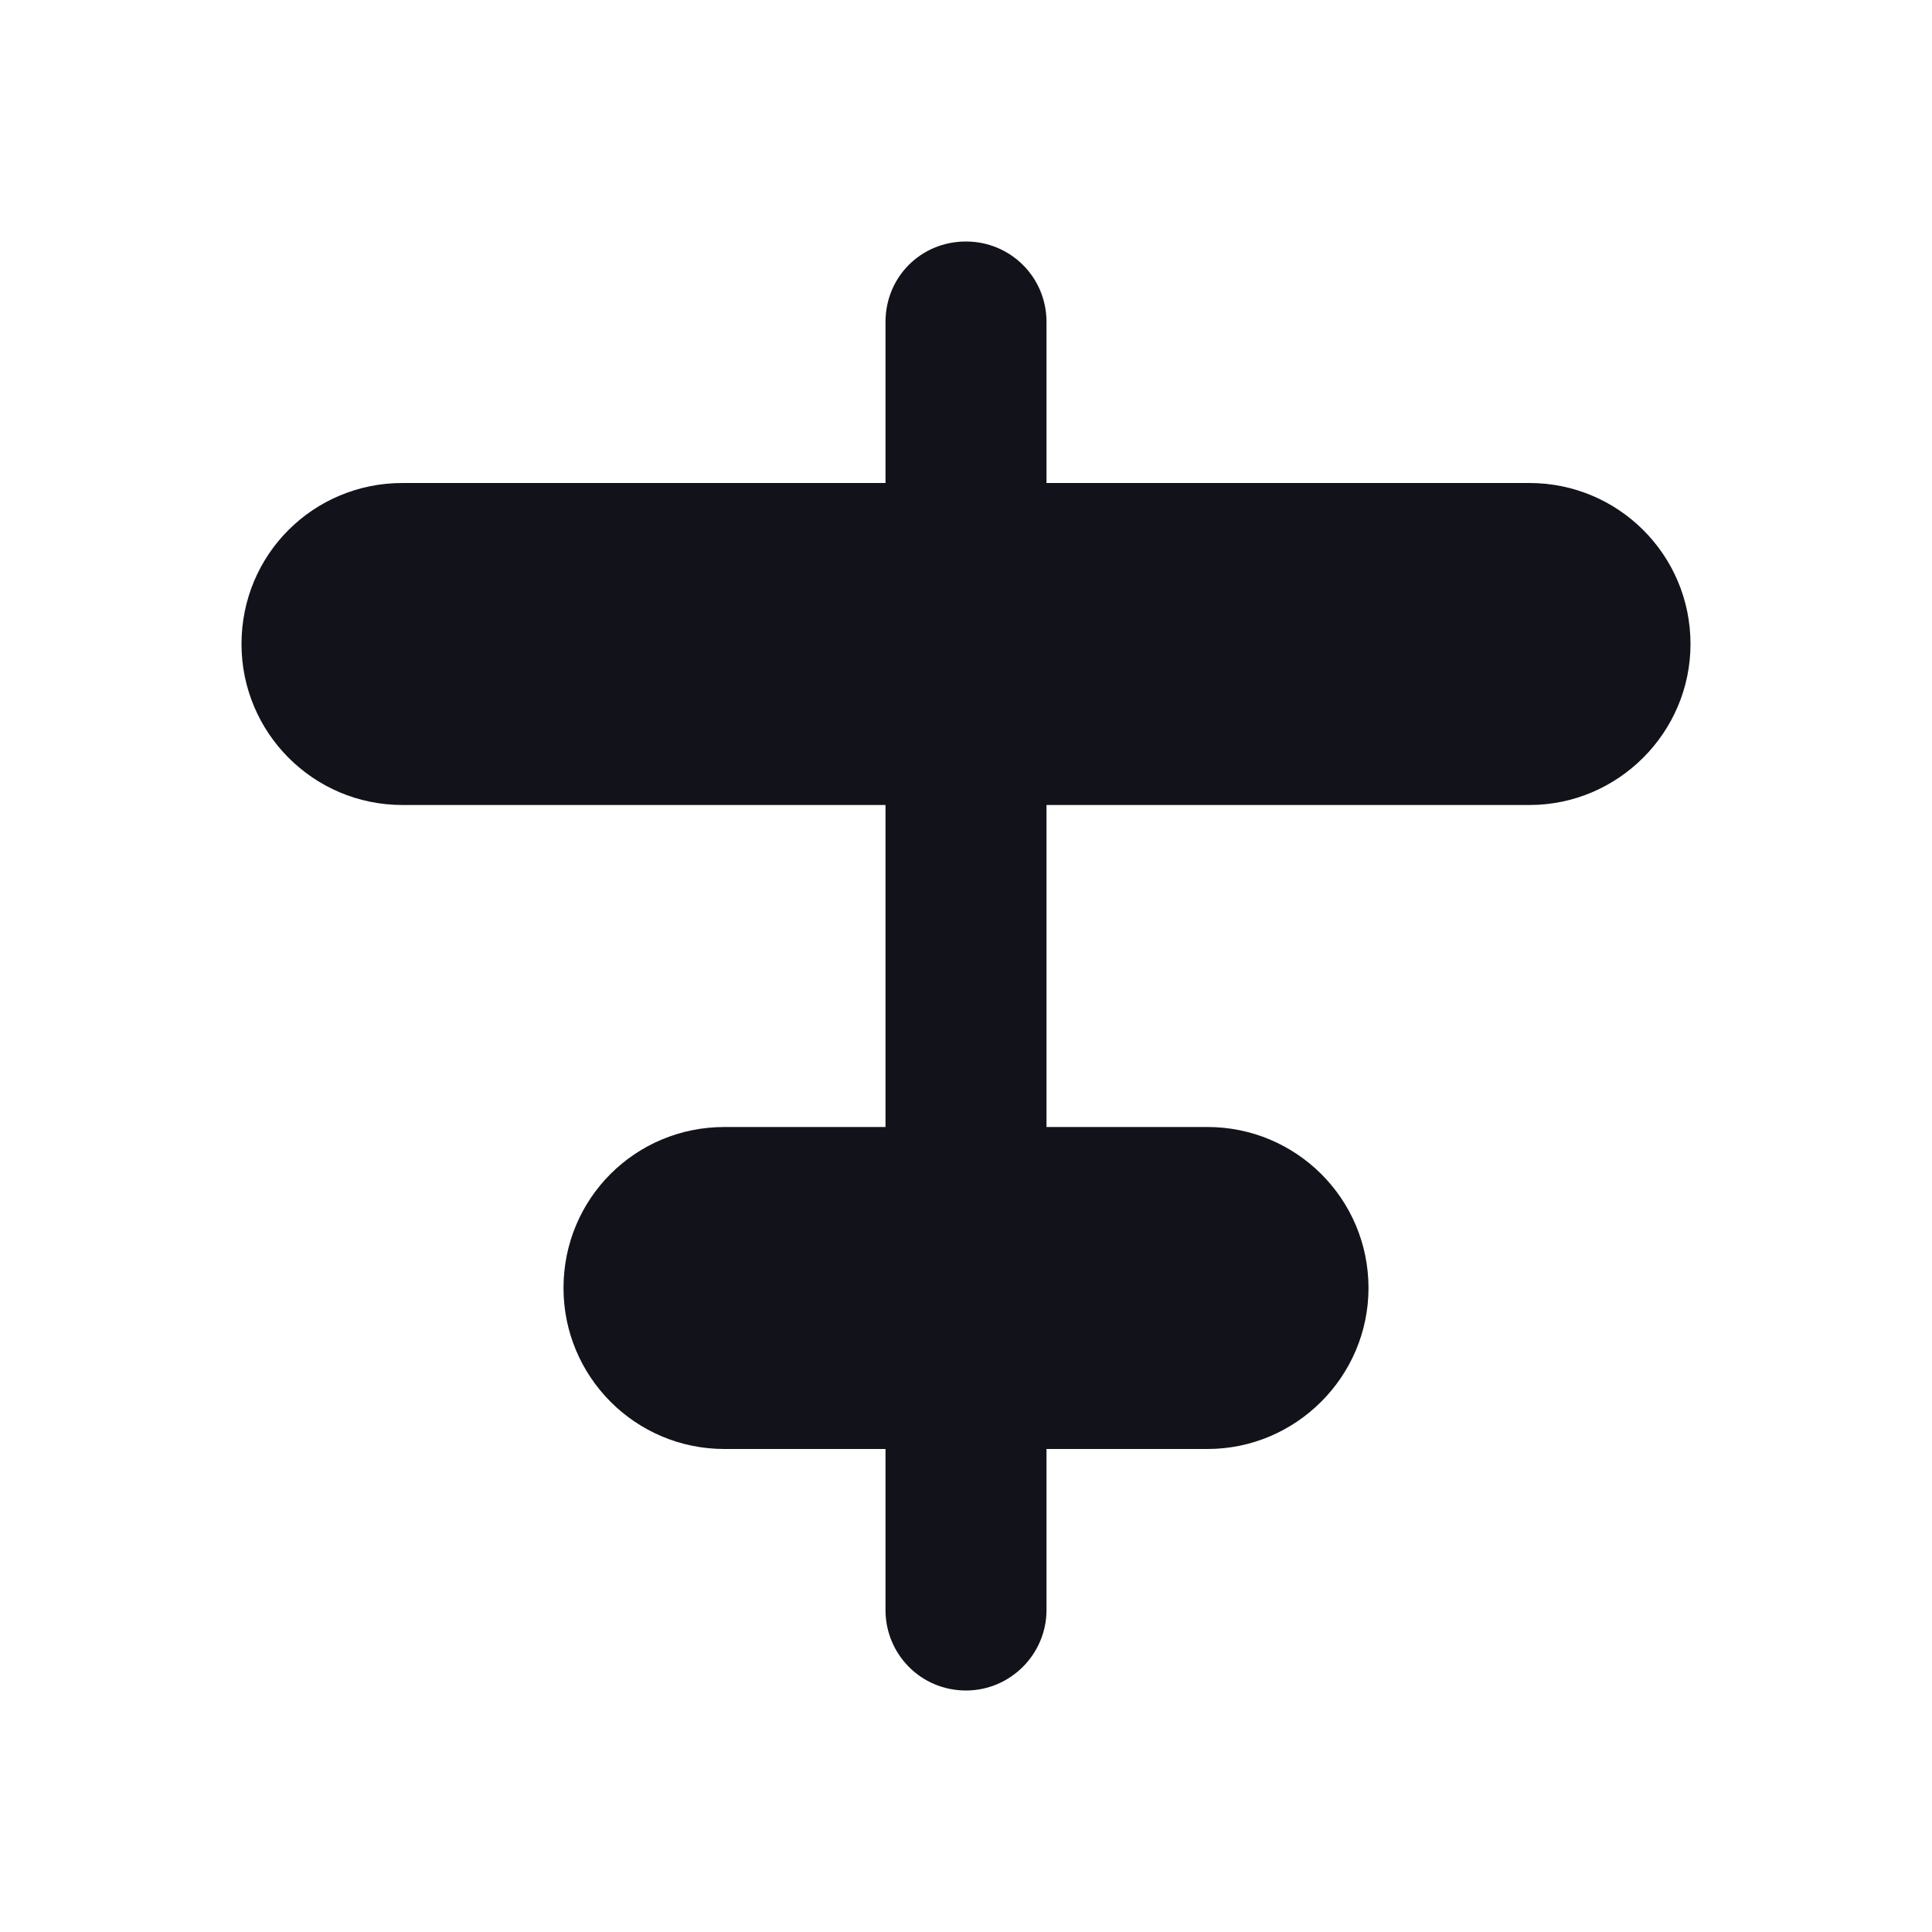 <svg viewBox="0 0 24 24" xmlns="http://www.w3.org/2000/svg"><g><g fill="#12131A" fill-rule="evenodd"><path d="M12 3c.55 0 1 .44 1 1v16c0 .55-.45 1-1 1 -.56 0-1-.45-1-1V4c0-.56.44-1 1-1Z"/><path d="M5 6c-1.11 0-2 .89-2 2 0 1.1.89 2 2 2h14c1.1 0 2-.9 2-2 0-1.11-.9-2-2-2H5Zm4 8c-1.11 0-2 .89-2 2 0 1.1.89 2 2 2h6c1.1 0 2-.9 2-2 0-1.11-.9-2-2-2H9Z"/></g></g></svg>